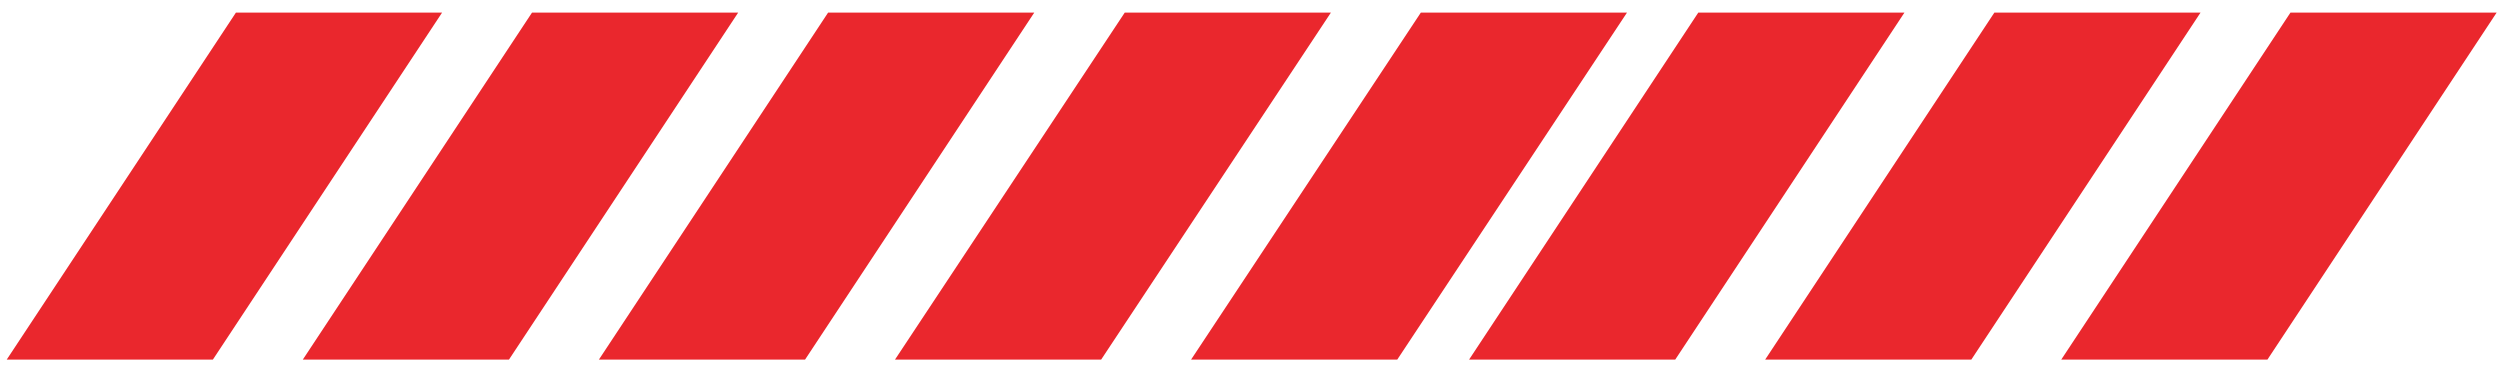 <svg width="140" height="21" viewBox="0 0 140 21" fill="none" xmlns="http://www.w3.org/2000/svg">
<path d="M128.265 0.707H139.811L126.976 20.138H115.43L128.265 0.707Z" fill="#EA272D"/>
<path d="M111.684 0.707H123.229L110.394 20.138H98.849L111.684 0.707Z" fill="#EA272D"/>
<path d="M95.103 0.707H106.648L93.813 20.138H82.268L95.103 0.707Z" fill="#EA272D"/>
<path d="M79.566 0.707H91.111L78.246 20.138H66.7L79.566 0.707Z" fill="#EA272D"/>
<path d="M62.985 0.707H74.53L61.664 20.138H50.119L62.985 0.707Z" fill="#EA272D"/>
<path d="M46.373 0.707H57.918L45.083 20.138H33.538L46.373 0.707Z" fill="#EA272D"/>
<path d="M29.792 0.707H41.337L28.502 20.138H16.957L29.792 0.707Z" fill="#EA272D"/>
<path d="M13.211 0.707H24.756L11.921 20.138H0.376L13.211 0.707Z" fill="#EA272D"/>
</svg>
